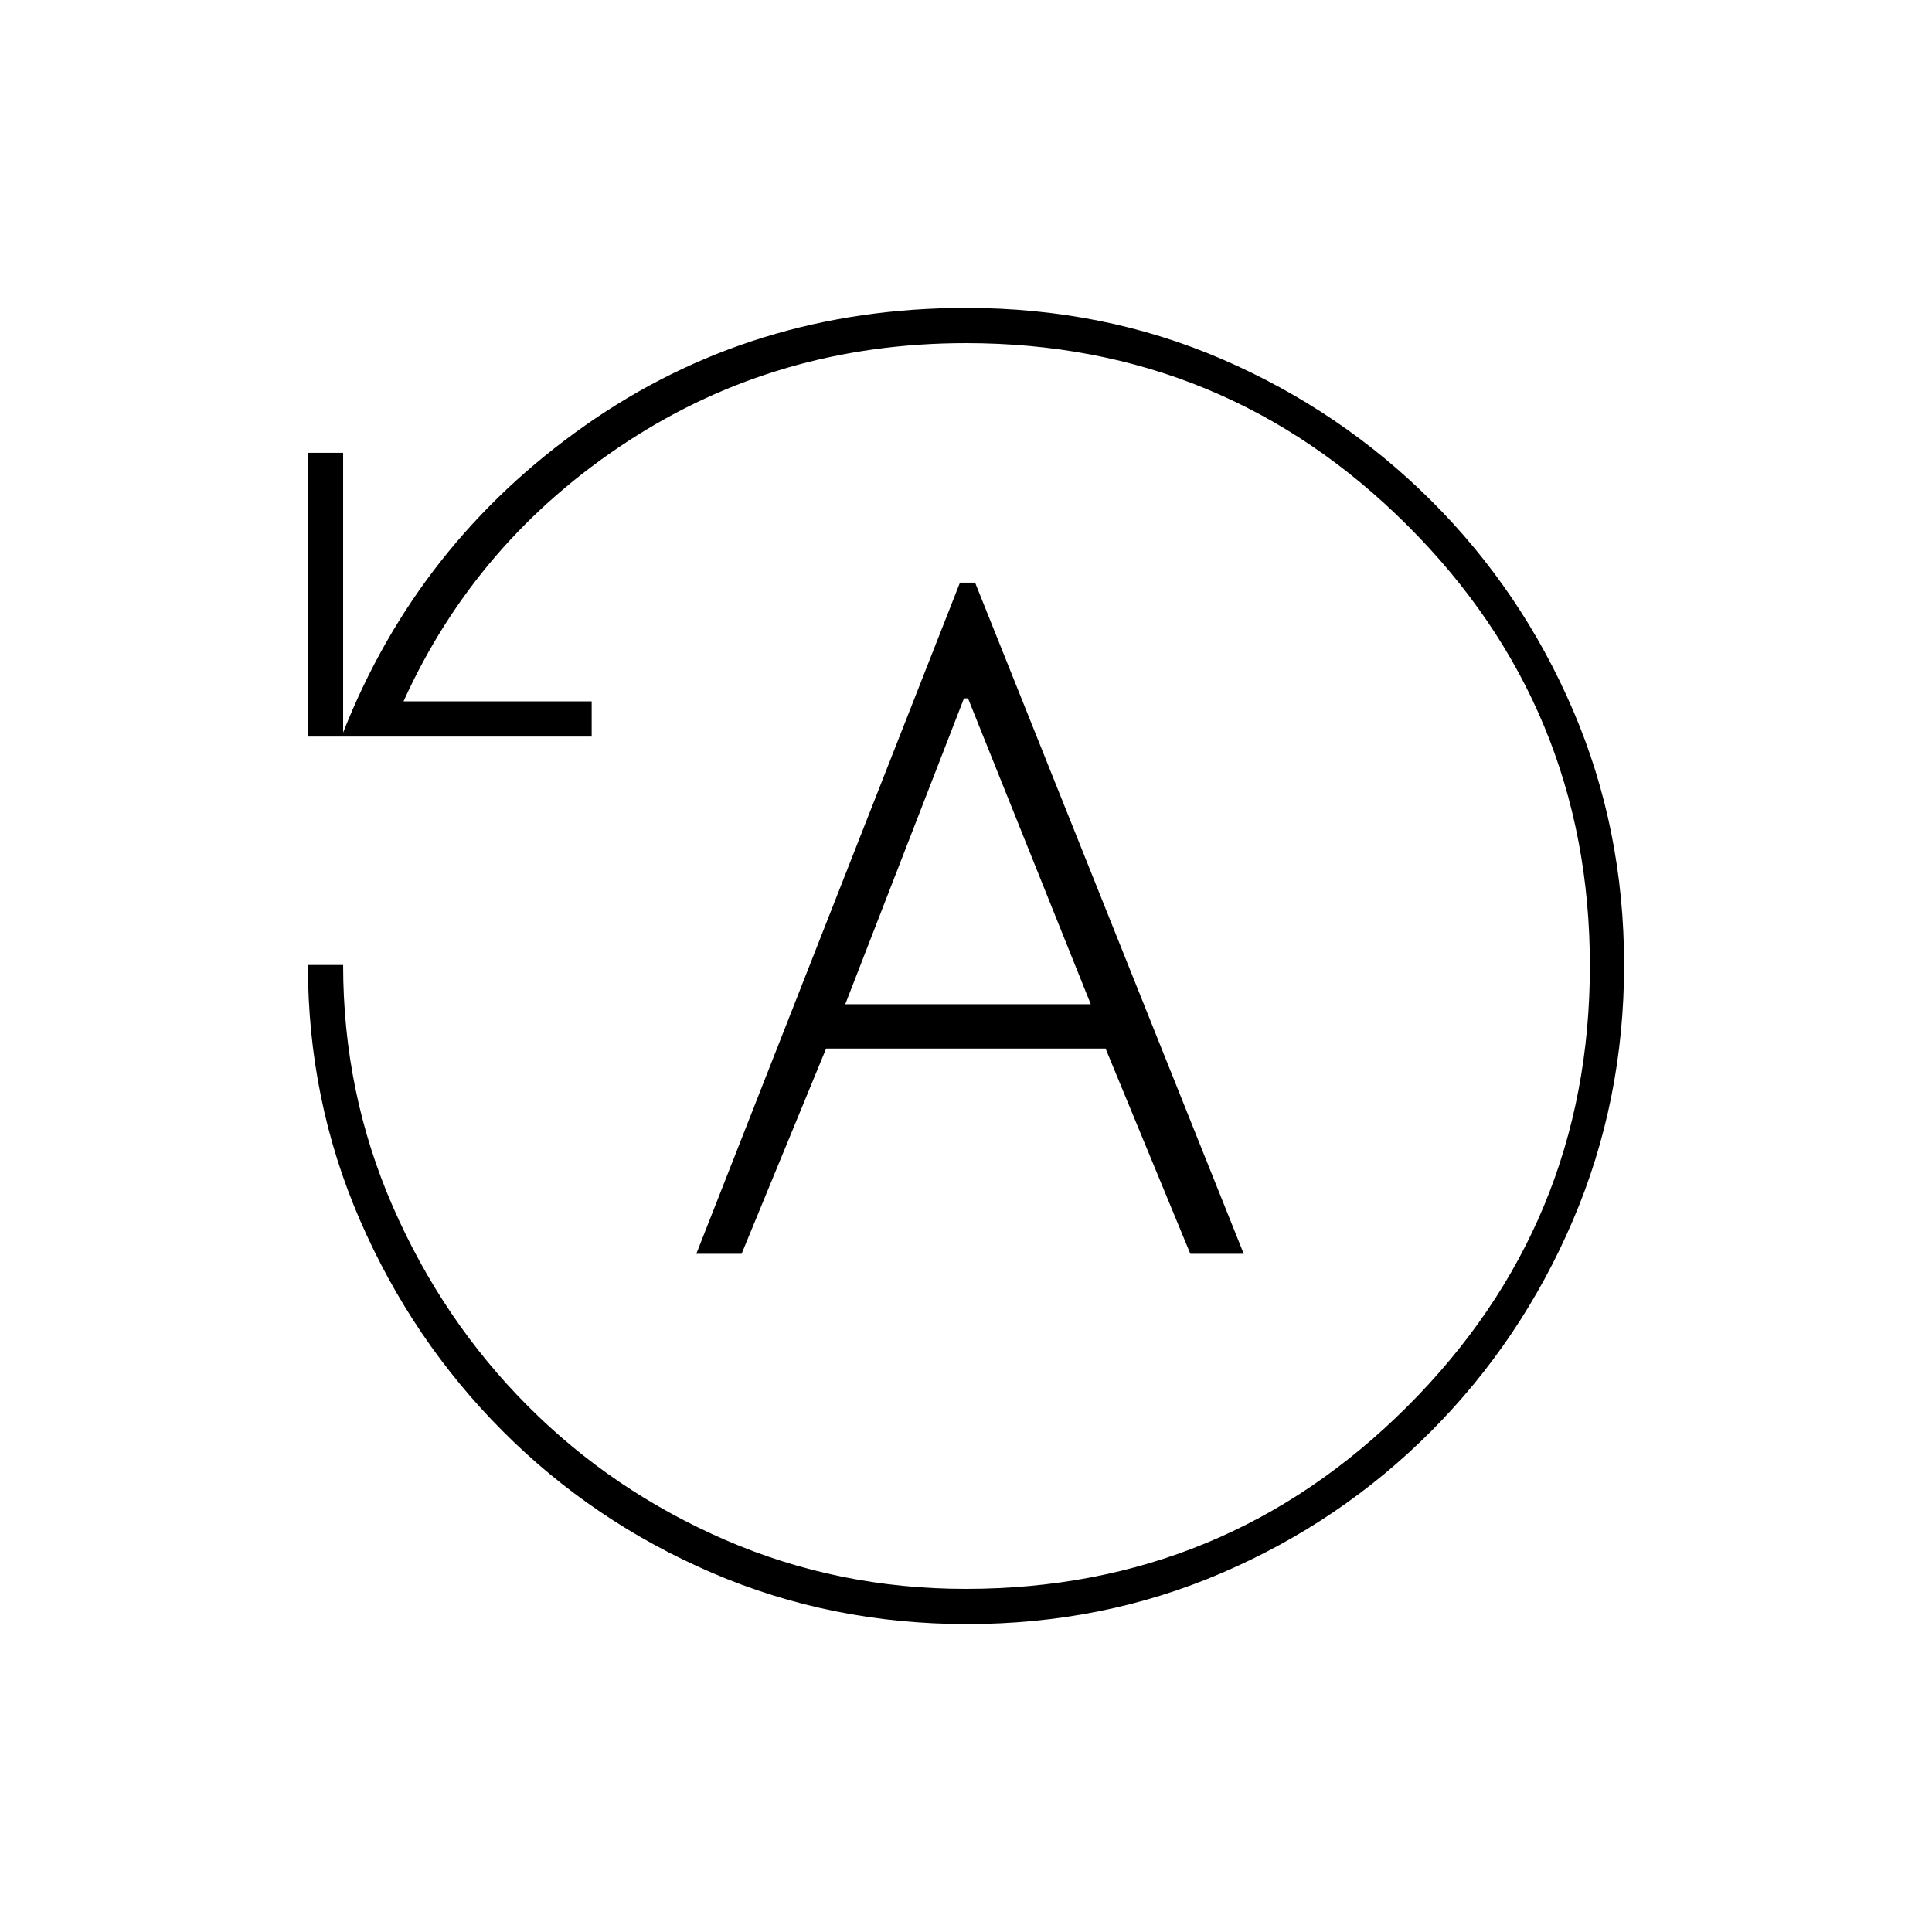 <svg xmlns="http://www.w3.org/2000/svg" height="20" viewBox="0 -960 960 960" width="20"><path d="M346-337h22.5l42-102h138.85l42.11 102H618L484.52-670.5H477L346-337Zm74-124 59-152h2l61 152H420Zm60.51 308q-67.51 0-126.76-25.5t-104.12-70.54q-44.87-45.04-70.75-104.65Q153-413.3 153-480.5h17.5q0 63.5 24.7 120.07 24.71 56.56 66.91 98.93 42.2 42.37 98.26 66.68 56.06 24.32 119.43 24.32 128.75 0 219.47-90.61 90.73-90.62 90.73-219Q790-608.5 699.27-699 608.55-789.5 480-789.5q-93.5 0-168.39 49-74.89 49-111.11 129H294v17.5H153v-141h17.5v139q37-94 120.12-152.5T480-807q68.32 0 127.3 25.51 58.99 25.51 103.94 70.35 44.95 44.84 70.35 103.97Q807-548.03 807-480.51q0 67.51-25.51 127.07-25.51 59.57-70.35 104.58-44.84 45.01-103.97 70.43Q548.03-153 480.51-153Z"/></svg>
